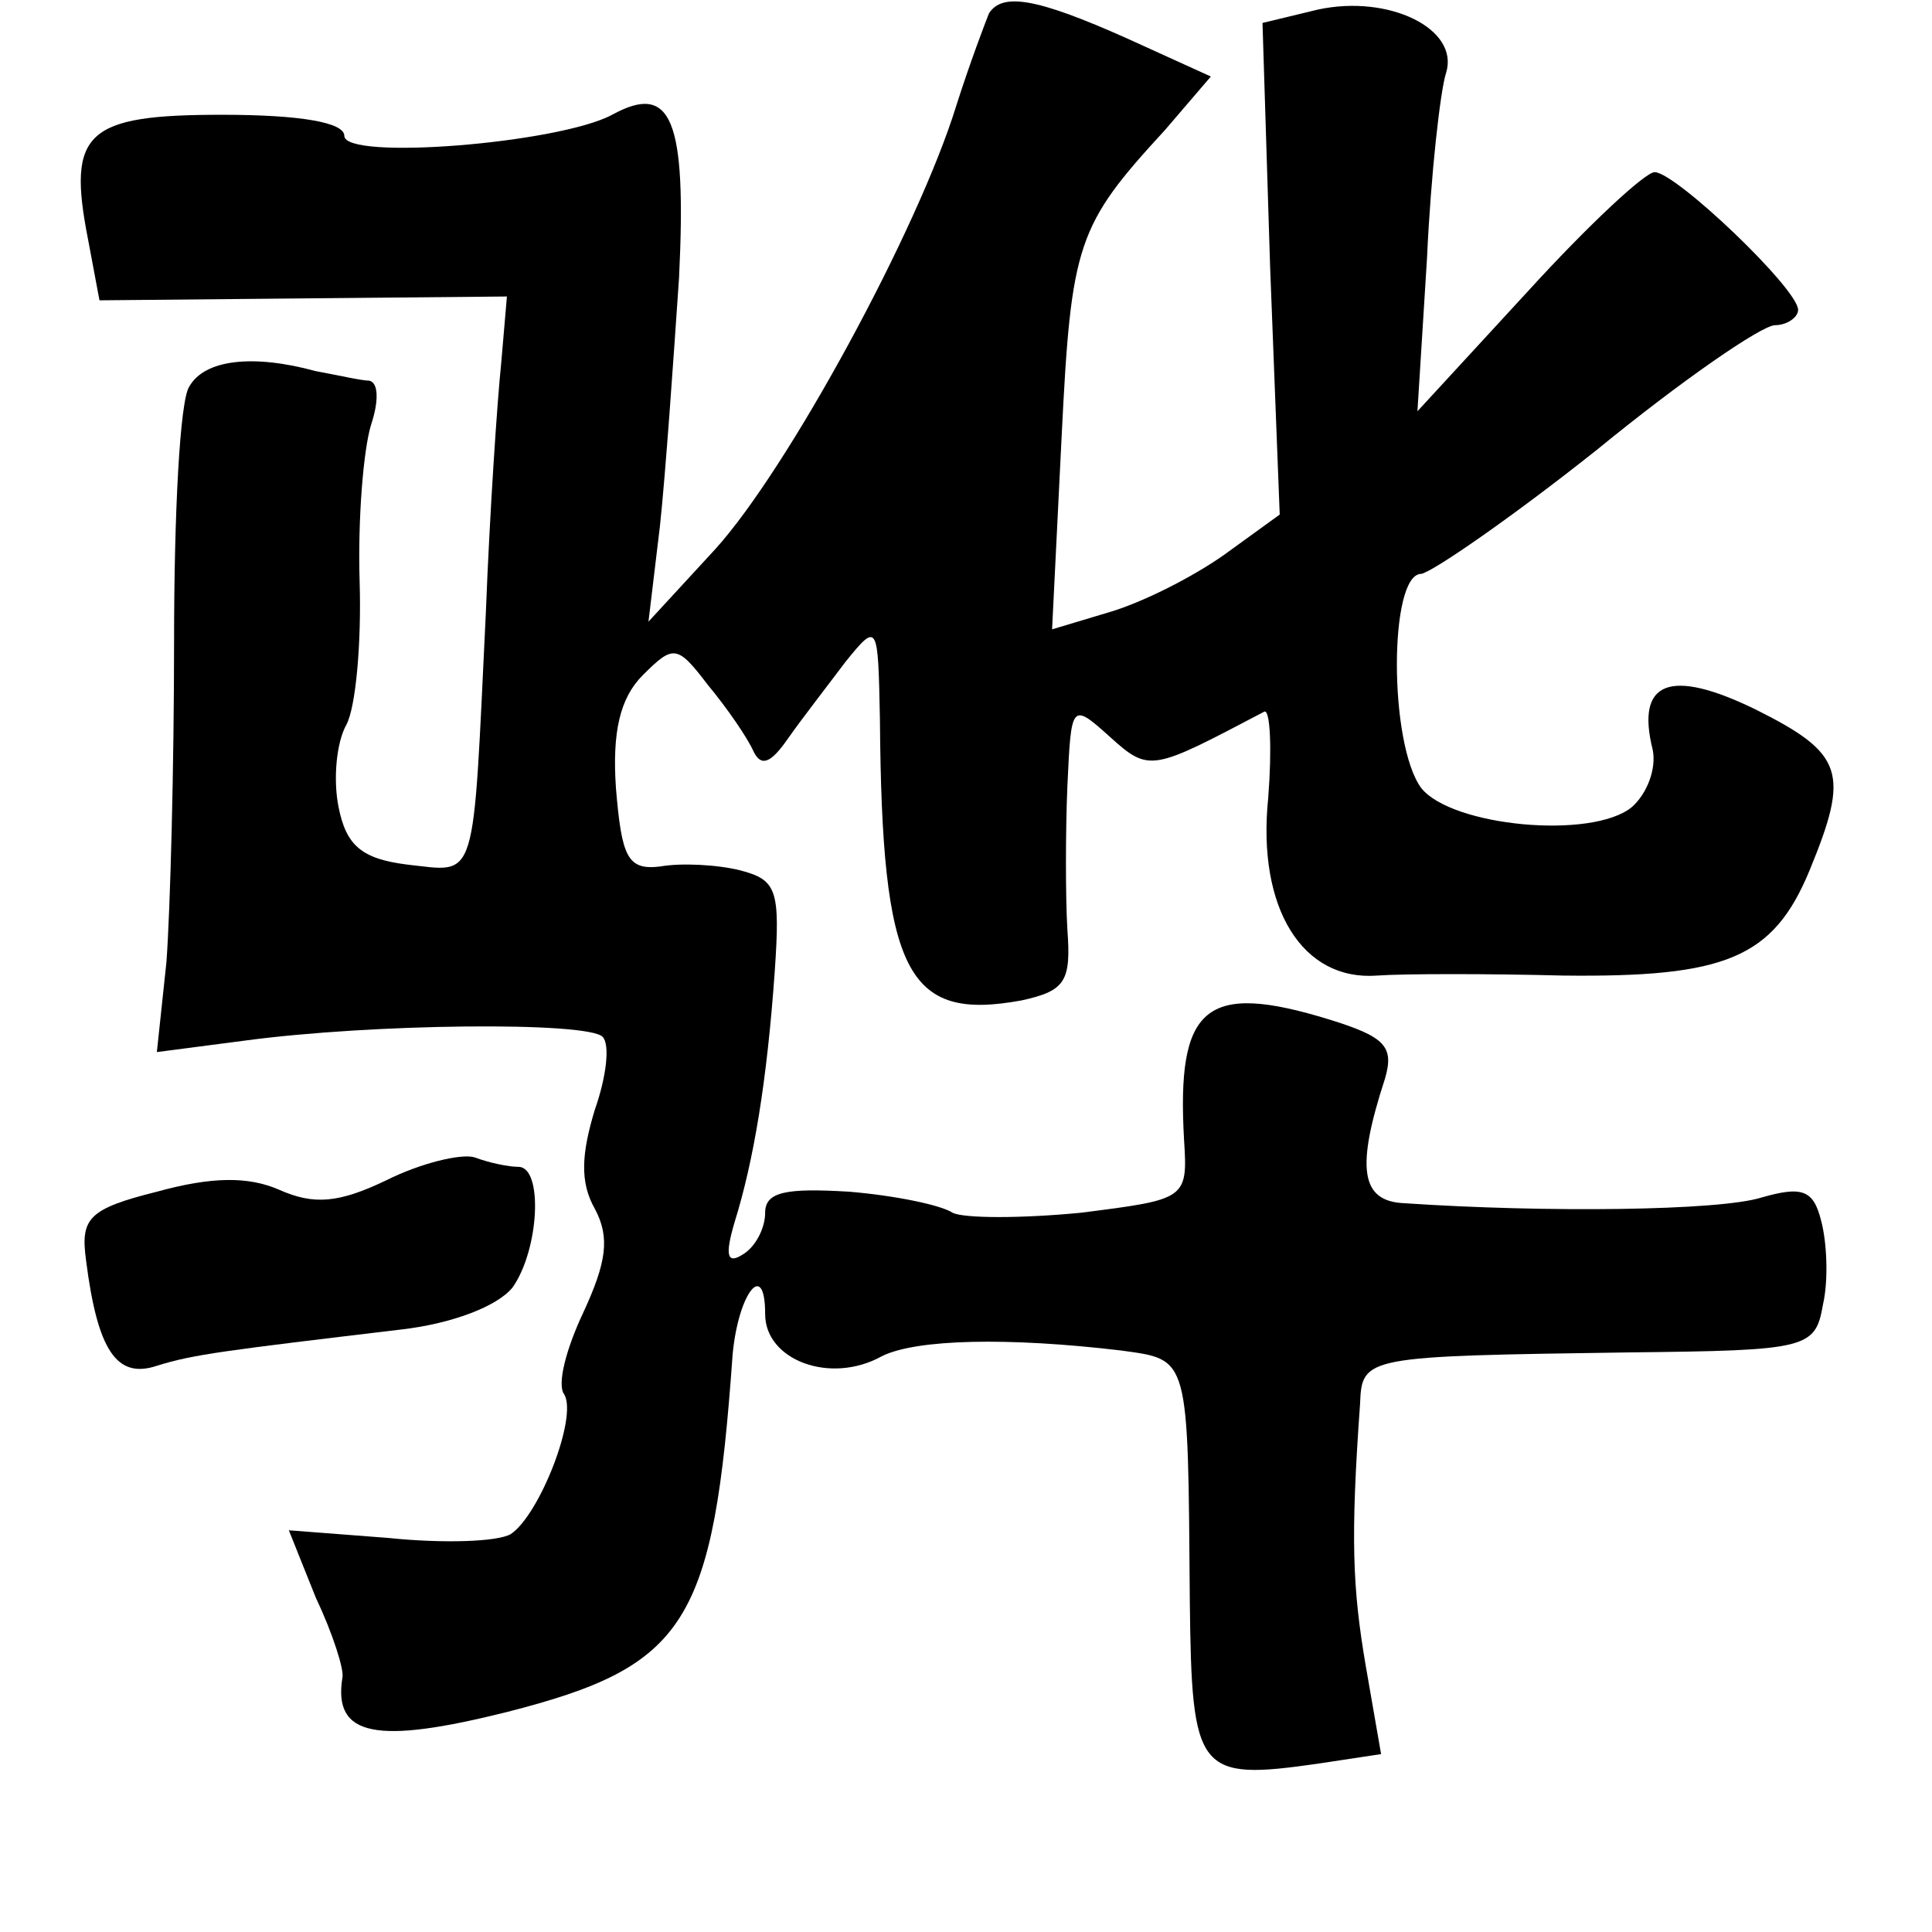 <?xml version="1.0" standalone="no"?>
<!DOCTYPE svg PUBLIC "-//W3C//DTD SVG 20010904//EN"
 "http://www.w3.org/TR/2001/REC-SVG-20010904/DTD/svg10.dtd">
<svg version="1.0" xmlns="http://www.w3.org/2000/svg"
 width="101pt" height="101pt" viewBox="0 0 101 101"
 preserveAspectRatio="xMidYMid meet">
<g transform="translate(0,101) scale(0.1,-0.1)"
fill="#000000" stroke="none">
<path d="M517 1003 c-2 -5 -10 -26 -17 -48 -20 -65 -88 -190 -126 -232 l-35
-38 6 50 c3 28 7 86 10 130 4 83 -4 102 -35 85 -28 -15 -140 -24 -140 -11 0 7
-23 11 -64 11 -71 0 -81 -9 -70 -65 l6 -32 106 1 107 1 -3 -35 c-2 -19 -6 -78
-8 -130 -7 -144 -4 -136 -41 -132 -24 3 -32 10 -36 30 -3 15 -1 34 4 43 5 9 8
43 7 75 -1 33 2 69 6 82 4 12 4 22 -1 23 -4 0 -17 3 -28 5 -33 9 -58 6 -66 -8
-5 -7 -8 -67 -8 -133 0 -66 -2 -141 -4 -168 l-5 -47 46 6 c67 9 179 10 187 2
4 -4 2 -21 -4 -38 -7 -23 -8 -38 0 -52 8 -15 6 -28 -6 -54 -9 -19 -14 -38 -10
-43 7 -12 -13 -63 -28 -73 -7 -4 -35 -5 -64 -2 l-52 4 14 -35 c9 -19 15 -38
14 -42 -5 -31 18 -35 86 -18 94 24 108 46 118 187 3 32 17 50 17 21 0 -24 34
-37 61 -22 18 9 66 10 125 3 36 -5 35 -2 36 -131 1 -90 4 -94 67 -85 l33 5 -8
46 c-7 41 -8 67 -3 137 1 25 2 25 141 27 93 1 97 2 101 25 3 13 2 33 -1 44 -4
16 -10 18 -31 12 -22 -7 -113 -8 -187 -3 -23 1 -25 19 -10 65 5 17 0 22 -29
31 -65 20 -80 7 -76 -63 2 -31 1 -31 -54 -38 -31 -3 -61 -3 -67 0 -6 4 -30 9
-54 11 -33 2 -44 0 -44 -11 0 -8 -5 -18 -12 -22 -8 -5 -9 0 -4 17 10 32 17 74
21 131 3 43 1 48 -18 53 -12 3 -31 4 -42 2 -17 -2 -20 5 -23 41 -2 29 2 47 14
59 16 16 18 16 34 -5 10 -12 21 -28 24 -35 4 -8 9 -6 18 7 7 10 21 28 30 40
17 21 17 20 18 -30 1 -133 14 -158 74 -147 23 5 26 10 24 37 -1 17 -1 51 0 75
2 43 2 44 22 26 21 -19 22 -18 81 13 3 1 4 -19 2 -45 -6 -58 18 -96 57 -93 14
1 58 1 97 0 85 -1 110 9 129 55 21 51 18 61 -28 84 -45 22 -63 15 -54 -21 2
-10 -3 -23 -11 -30 -21 -17 -94 -10 -110 10 -17 23 -17 112 0 112 6 1 48 30
92 65 44 36 86 65 93 65 6 0 12 4 12 8 0 11 -64 72 -75 72 -5 0 -35 -28 -66
-62 l-58 -63 5 80 c2 44 7 88 10 97 7 23 -30 41 -67 33 l-29 -7 4 -128 5 -129
-29 -21 c-17 -12 -43 -25 -60 -30 l-30 -9 5 101 c5 101 8 110 54 160 l24 28
-44 20 c-47 21 -65 24 -72 13z"/>
<path d="M202 393 c-25 -12 -38 -13 -56 -5 -16 7 -35 7 -64 -1 -36 -9 -40 -14
-37 -36 6 -47 16 -62 37 -55 19 6 36 8 128 19 26 3 50 12 58 22 14 20 16 63 3
63 -5 0 -15 2 -23 5 -7 2 -28 -3 -46 -12z"/>
</g>
</svg>
